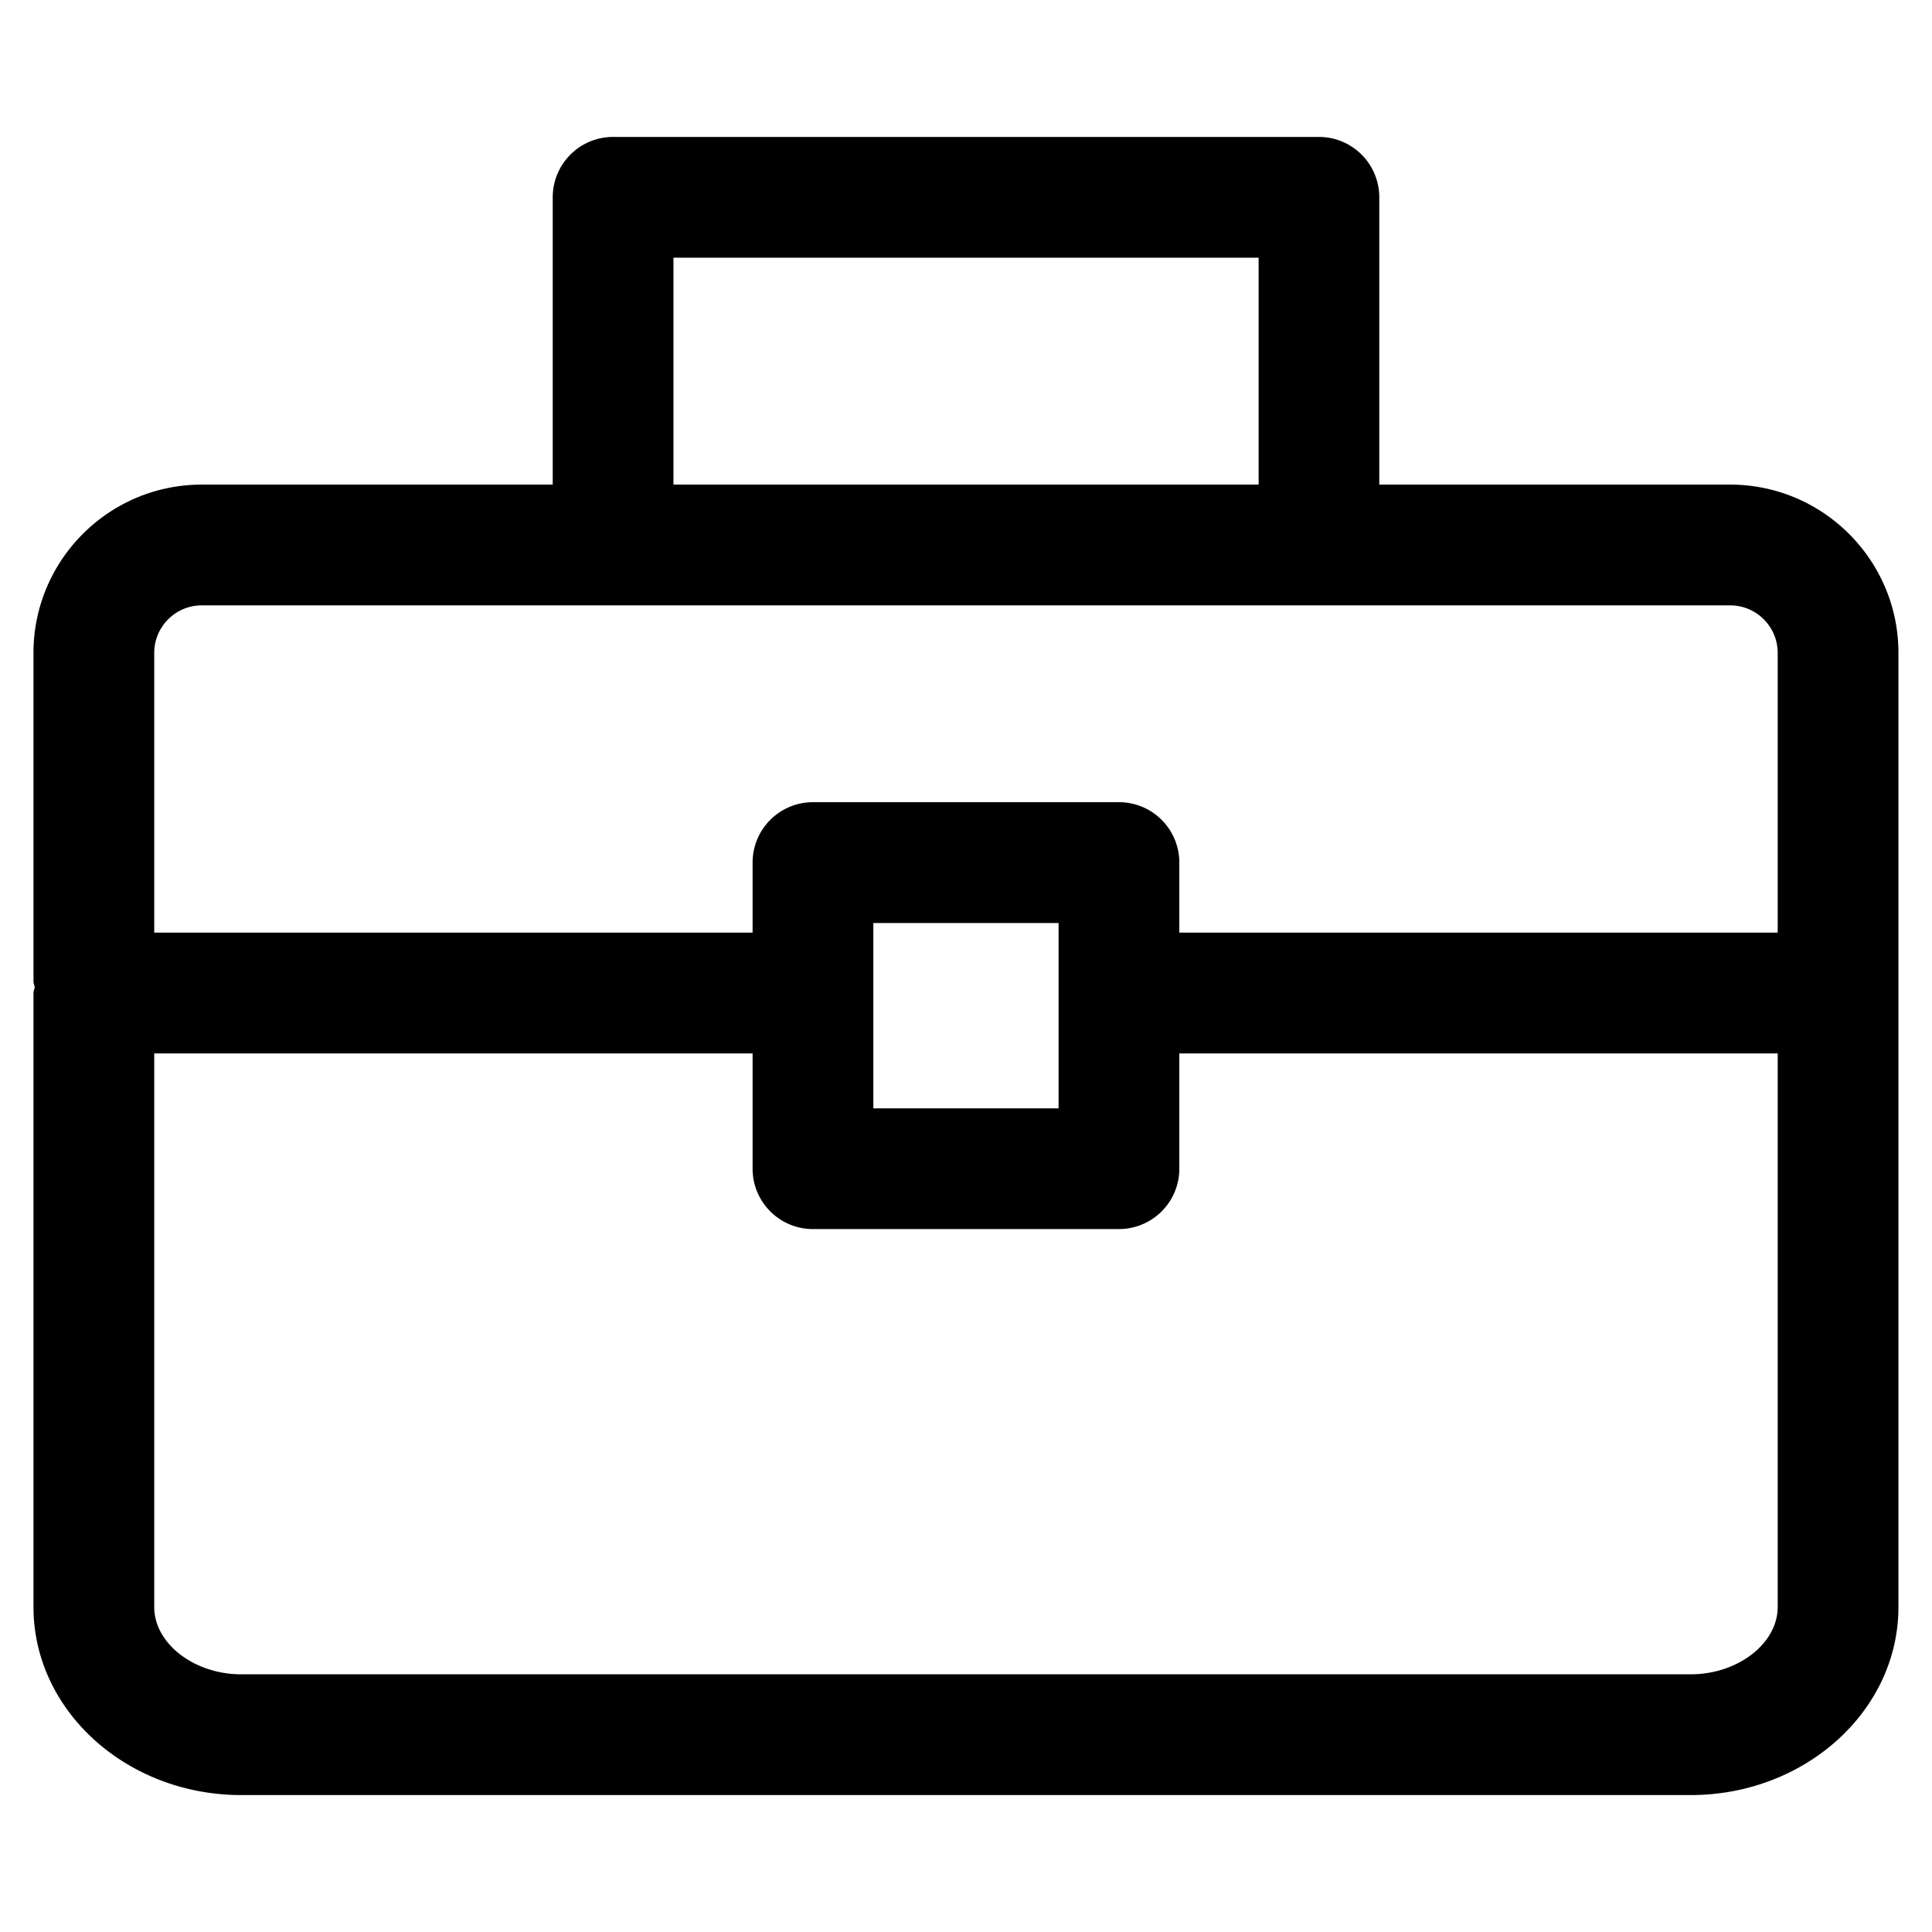 <svg xmlns="http://www.w3.org/2000/svg" viewBox="0 0 24 24"><path fill="none" d="M8.366 3.201h7.269V6.02H8.366zm.983 8.384v-.87a.75.75 0 0 1 .75-.75H13.9a.75.75 0 0 1 .75.75v.87h7.433V8.11a.59.59 0 0 0-.59-.59H2.506a.59.59 0 0 0-.59.59v3.475h7.433z"/><path fill="none" d="M10.849 11.466h2.301v2.302h-2.301z"/><path d="M14.65 14.518a.75.75 0 0 1-.75.75h-3.801a.75.75 0 0 1-.75-.75v-1.432H1.916v6.878c0 .452.495.835 1.081.835h18.005c.586 0 1.081-.383 1.081-.835v-6.878H14.65v1.432z" fill="none"/><path d="M23.583 8.11c0-1.153-.938-2.09-2.09-2.09h-4.359V2.451a.75.75 0 0 0-.75-.75H7.616a.75.75 0 0 0-.75.75V6.02h-4.36c-1.153 0-2.09.938-2.09 2.09v4.08c0 .026.012.048.015.073-.003.025-.015.047-.015.073v7.628c0 1.287 1.158 2.335 2.581 2.335h18.005c1.423 0 2.581-1.048 2.581-2.335V8.11zM8.366 3.201h7.269V6.02H8.366V3.201zM2.506 7.52h18.987c.325 0 .59.265.59.59v3.475H14.65v-.87a.75.75 0 0 0-.75-.75h-3.801a.75.75 0 0 0-.75.75v.87H1.916V8.11c0-.325.265-.59.59-.59zm8.343 3.946h2.301v2.302h-2.301v-2.302zm11.234 8.498c0 .452-.495.835-1.081.835H2.997c-.586 0-1.081-.383-1.081-.835v-6.878h7.433v1.432c0 .414.336.75.75.75H13.9a.75.75 0 0 0 .75-.75v-1.432h7.433v6.878z"/></svg>